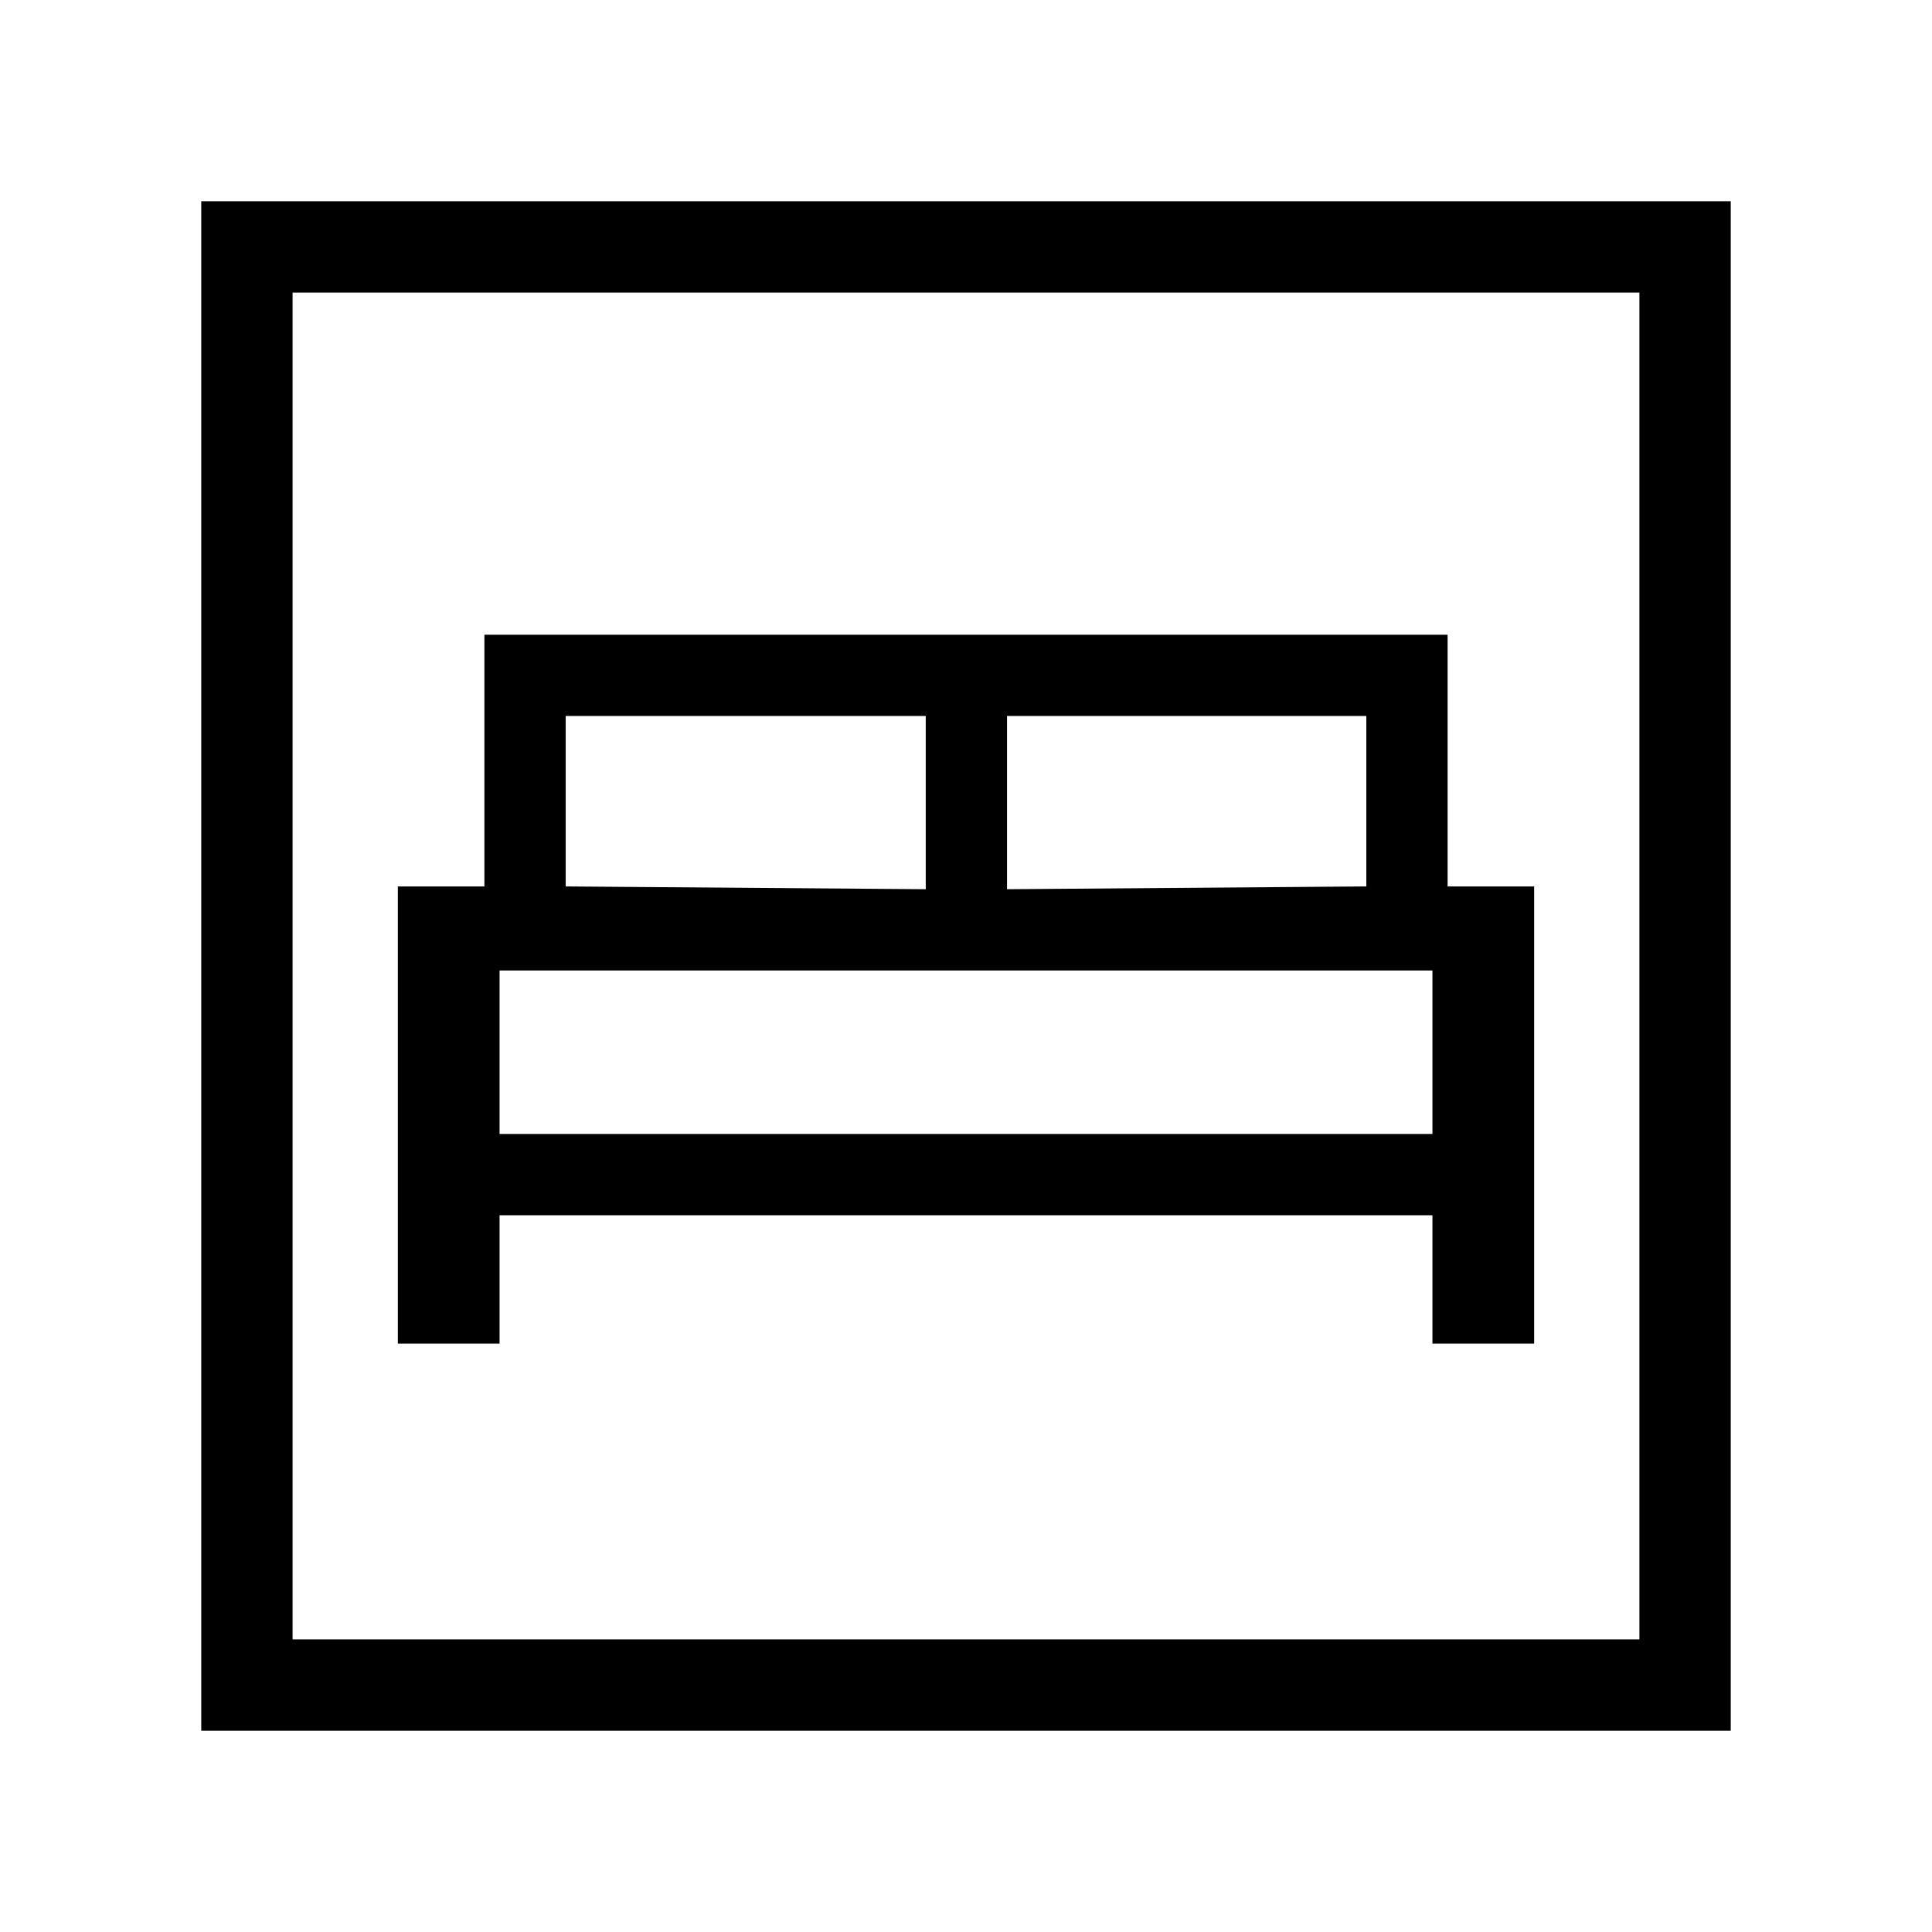 <svg xmlns="http://www.w3.org/2000/svg" width="48" height="48" viewBox="0 -960 960 960"><path d="M197.694-292.385h50.537v-63.77h463.538v63.77h50.537v-227.153h-42.999v-125.076H240.693v125.076h-42.999v227.153Zm302.69-225.768v-86.077h178.539v84.692l-178.539 1.385Zm-219.307-1.385v-84.692H460v86.077l-178.923-1.385Zm-32.846 122.999v-81.23h463.538v81.23H248.231Zm-148.23 296.538v-759.998h759.998v759.998H100.001Zm45.384-45.384h669.23v-669.23h-669.23v669.23Zm0 0v-669.23 669.23Z"/></svg>